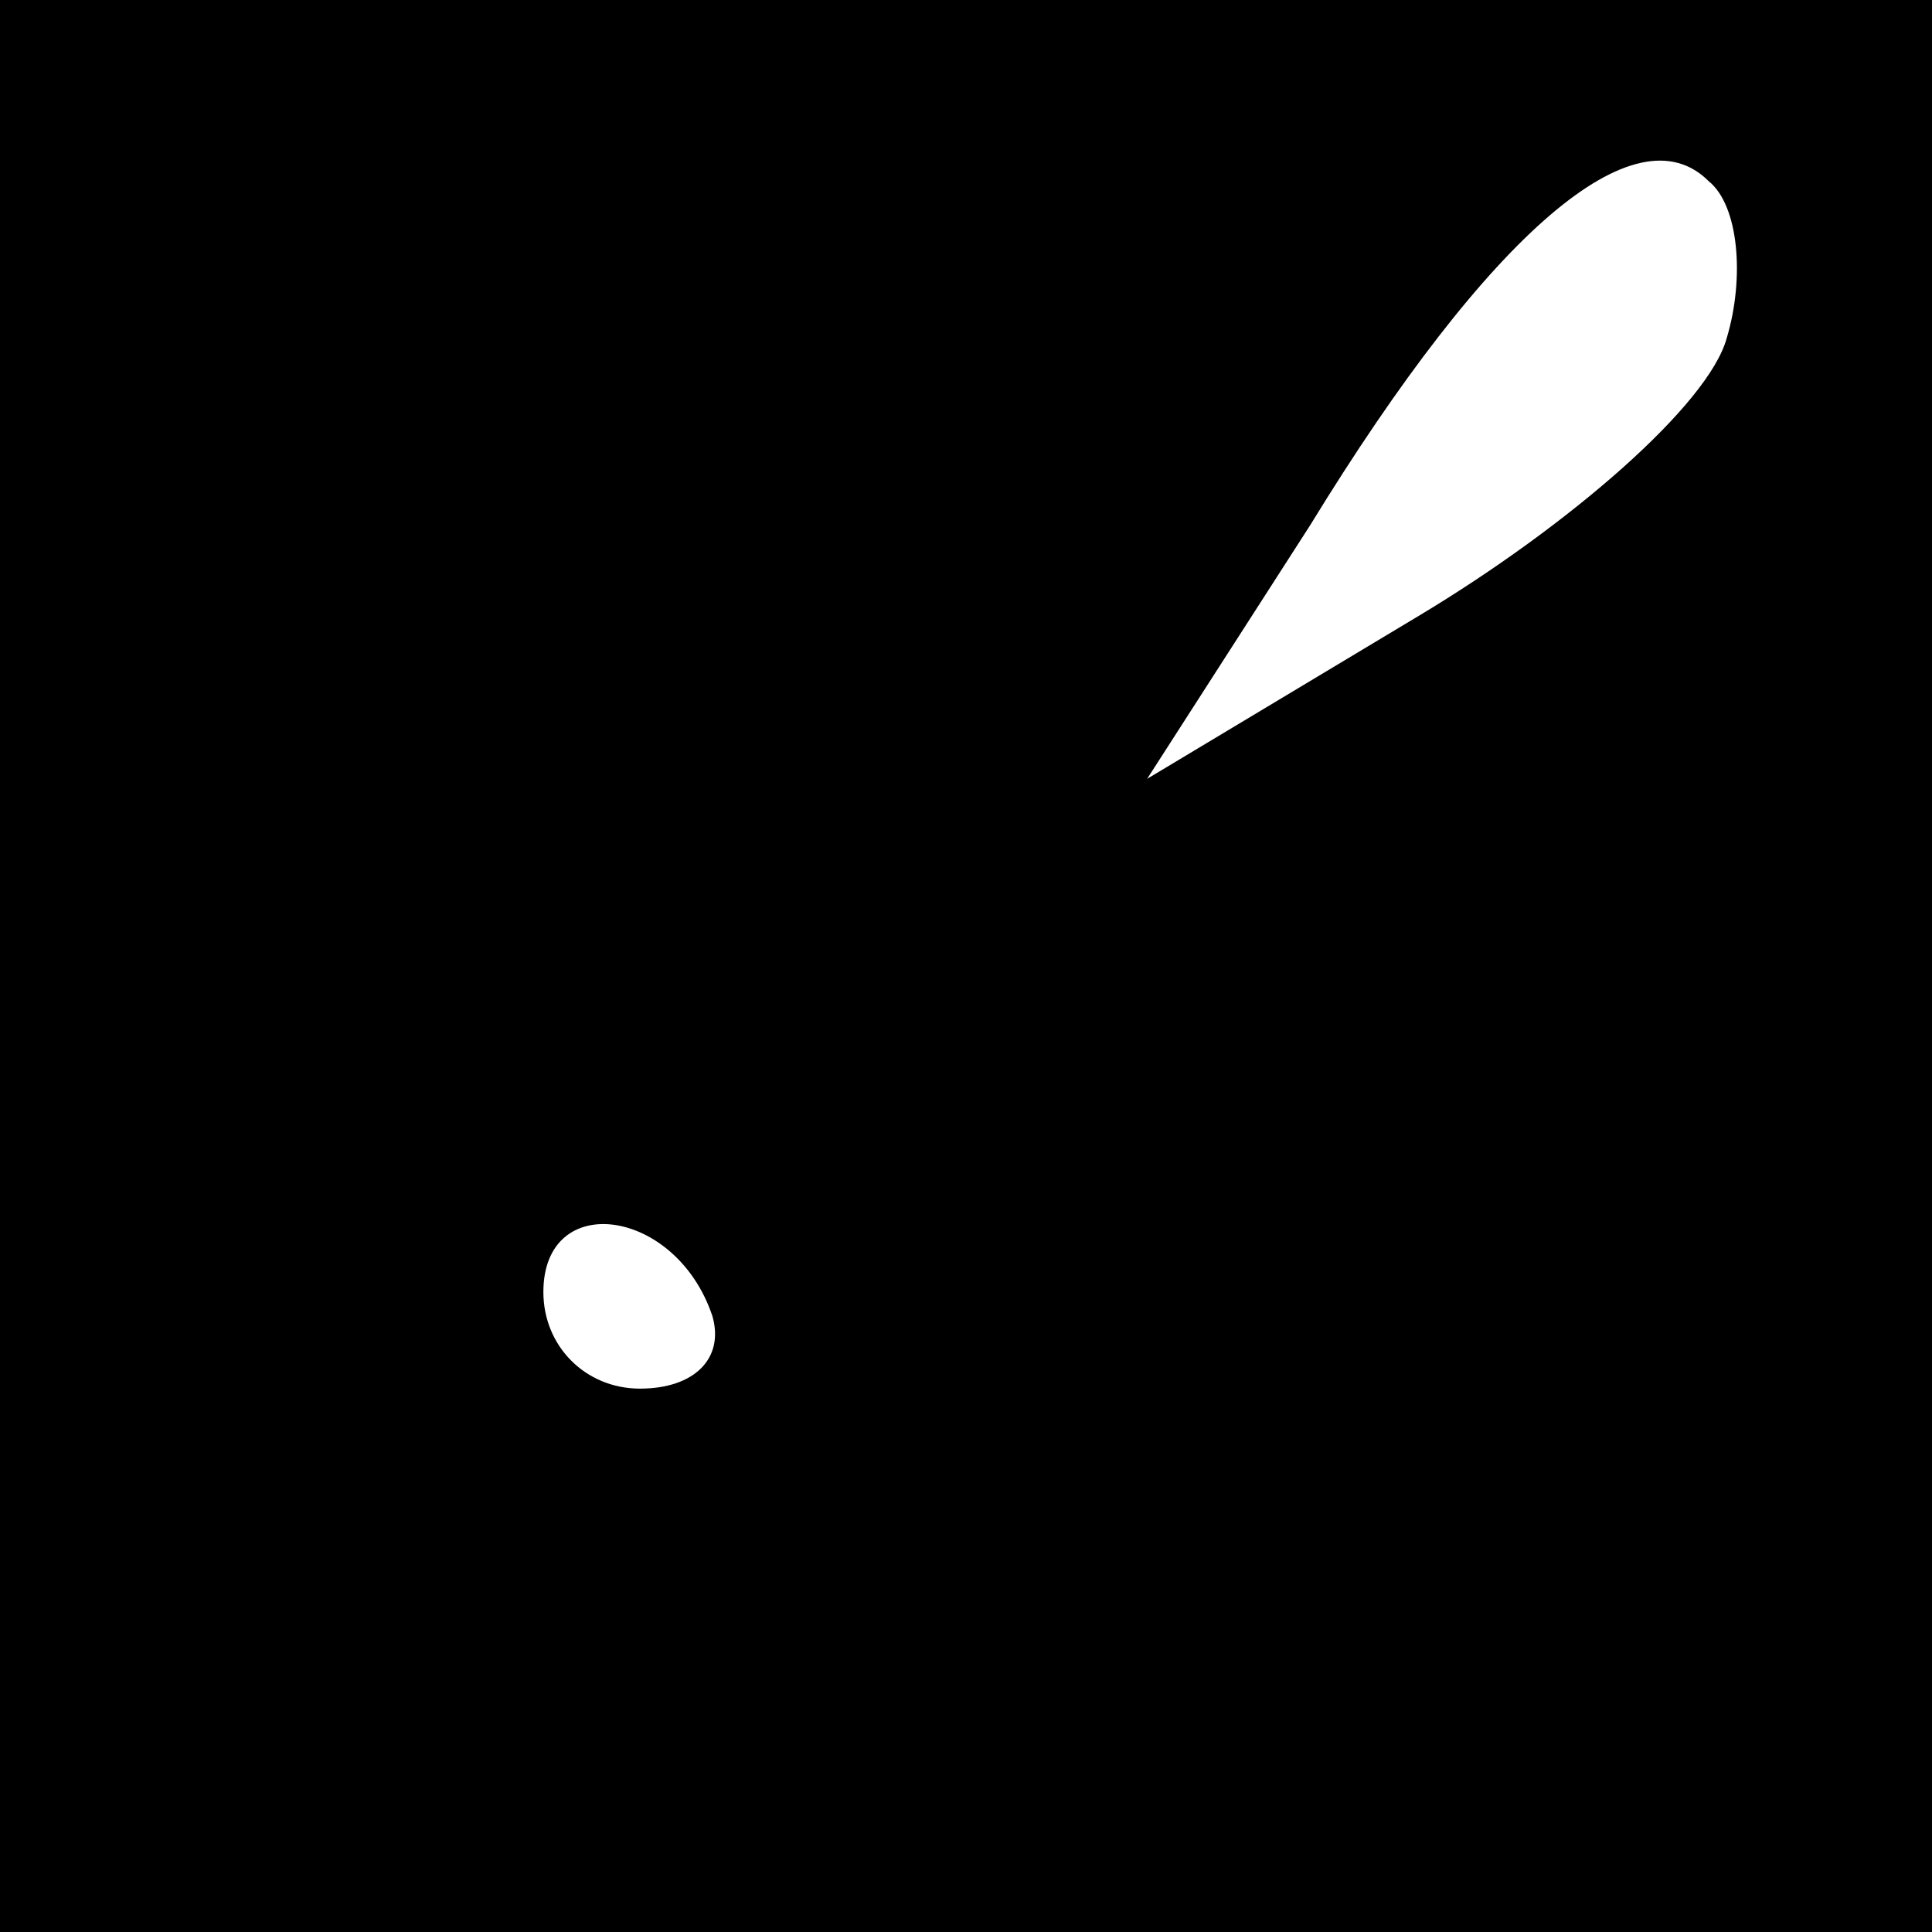 <?xml version="1.0" standalone="no"?>
<!DOCTYPE svg PUBLIC "-//W3C//DTD SVG 20010904//EN"
 "http://www.w3.org/TR/2001/REC-SVG-20010904/DTD/svg10.dtd">
<svg version="1.0" xmlns="http://www.w3.org/2000/svg"
 width="32pt" height="32pt" viewBox="0 0 32 32"
 preserveAspectRatio="xMidYMid meet">
<rect x="0" y="0" width="32" height="32" fill="#808080" stroke="none"/>
<g transform="translate(0,32) scale(0.1,-0.1)"
fill="#000000" stroke="none">
<path fill="#000000" stroke="none" d="M0 160 l0 -160 160 0 160 0 0 160 0
160 -160 0 -160 0 0 -160z"/>
<path fill="#ffffff" stroke="none" d="M286 264 c-3 -11 -26 -31 -51 -46 l-45
-27 27 42 c30 49 54 69 66 57 5 -4 6 -16 3 -26z"/>
<path fill="#ffffff" stroke="none" d="M118 102 c2 -7 -3 -12 -12 -12 -9 0
-16 7 -16 16 0 17 22 14 28 -4z"/>
</g>
</svg>
